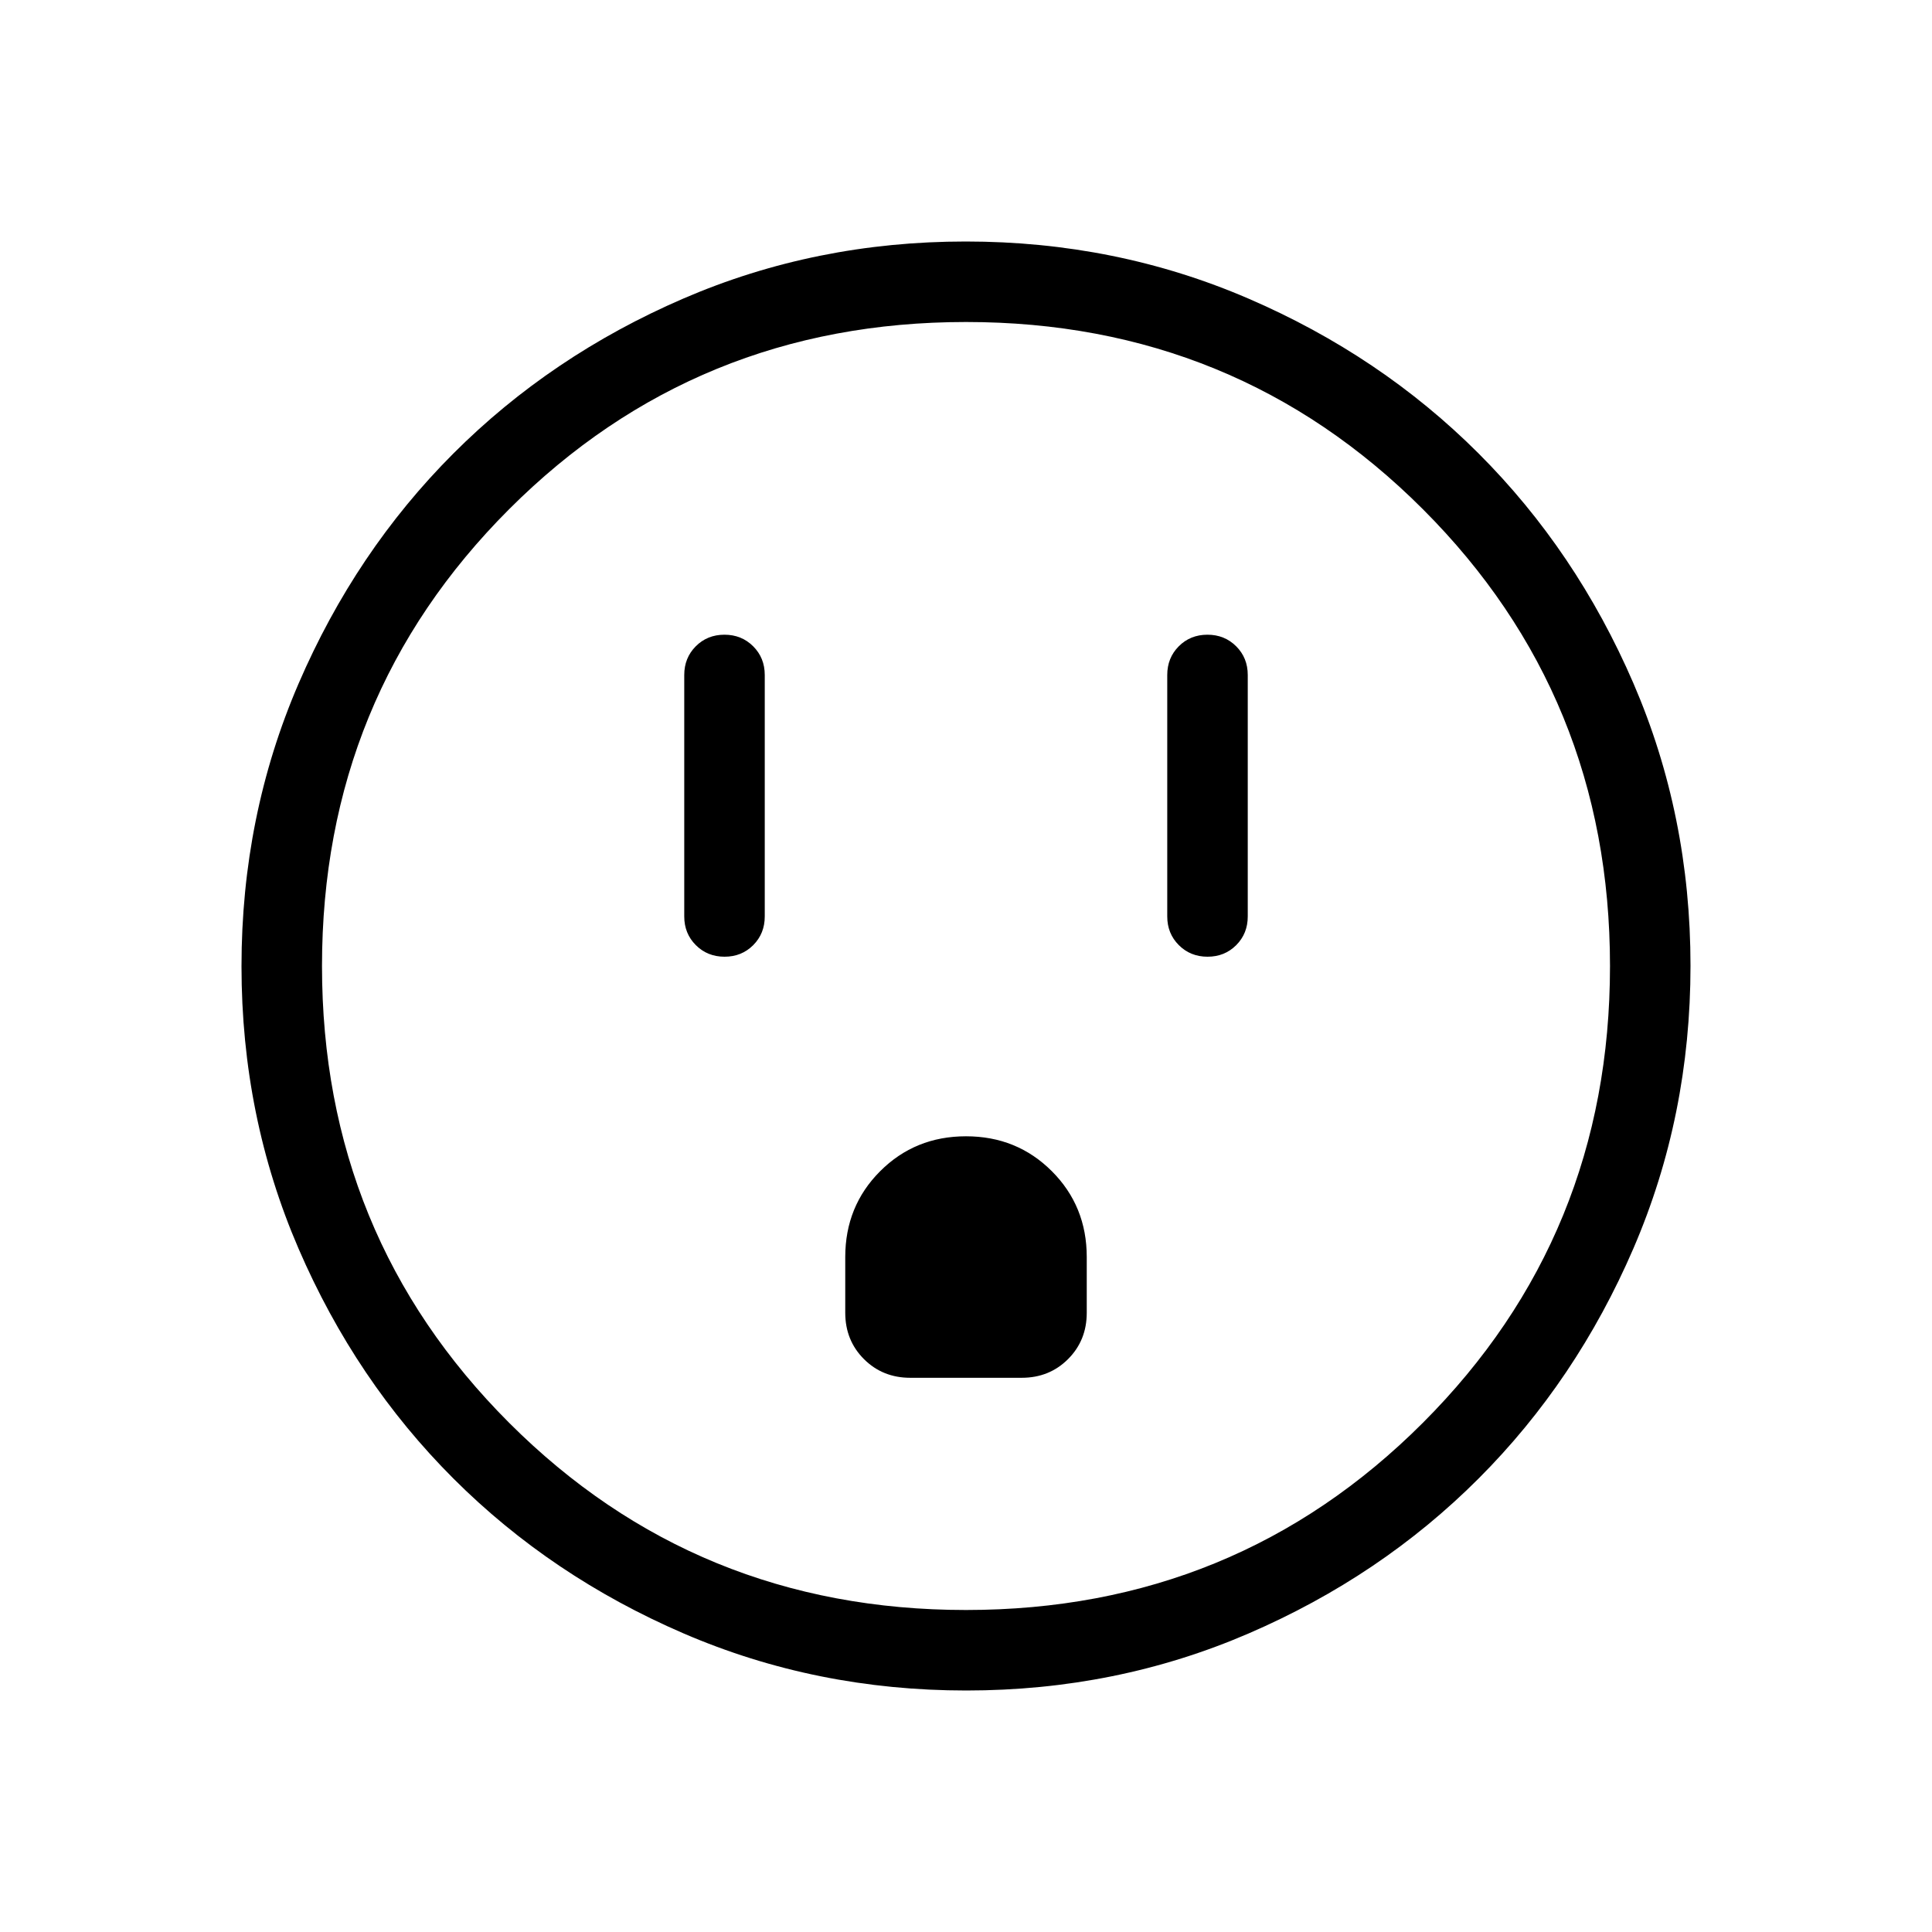 <svg xmlns="http://www.w3.org/2000/svg" height="24" viewBox="0 -960 960 960" width="24"><path d="M360.027-484.615q8.512 0 14.242-5.75 5.731-5.75 5.731-14.25v-120q0-8.501-5.758-14.251-5.757-5.75-14.269-5.75t-14.242 5.75Q340-633.116 340-624.615v120q0 8.5 5.758 14.25 5.757 5.75 14.269 5.75Zm92.281 209.231h55.384q13.731 0 23.02-9.289Q540-293.961 540-307.692v-27.693q0-25.307-17.346-42.653-17.346-17.347-42.654-17.347-25.308 0-42.654 17.347Q420-360.692 420-335.385v27.693q0 13.731 9.288 23.019 9.289 9.289 23.02 9.289Zm147.719-209.231q8.512 0 14.242-5.75 5.731-5.75 5.731-14.25v-120q0-8.501-5.758-14.251-5.757-5.75-14.269-5.75t-14.242 5.75Q580-633.116 580-624.615v120q0 8.5 5.758 14.25 5.757 5.75 14.269 5.75ZM480.134-120q-74.673 0-140.41-28.339-65.737-28.34-114.365-76.922-48.627-48.582-76.993-114.257Q120-405.194 120-479.866q0-74.673 28.339-140.41 28.34-65.737 76.922-114.365 48.582-48.627 114.257-76.993Q405.194-840 479.866-840q74.673 0 140.41 28.339 65.737 28.34 114.365 76.922 48.627 48.582 76.993 114.257Q840-554.806 840-480.134q0 74.673-28.339 140.41-28.34 65.737-76.922 114.365-48.582 48.627-114.257 76.993Q554.806-120 480.134-120ZM480-160q134 0 227-93t93-227q0-134-93-227t-227-93q-134 0-227 93t-93 227q0 134 93 227t227 93Zm0-320Z"/></svg>